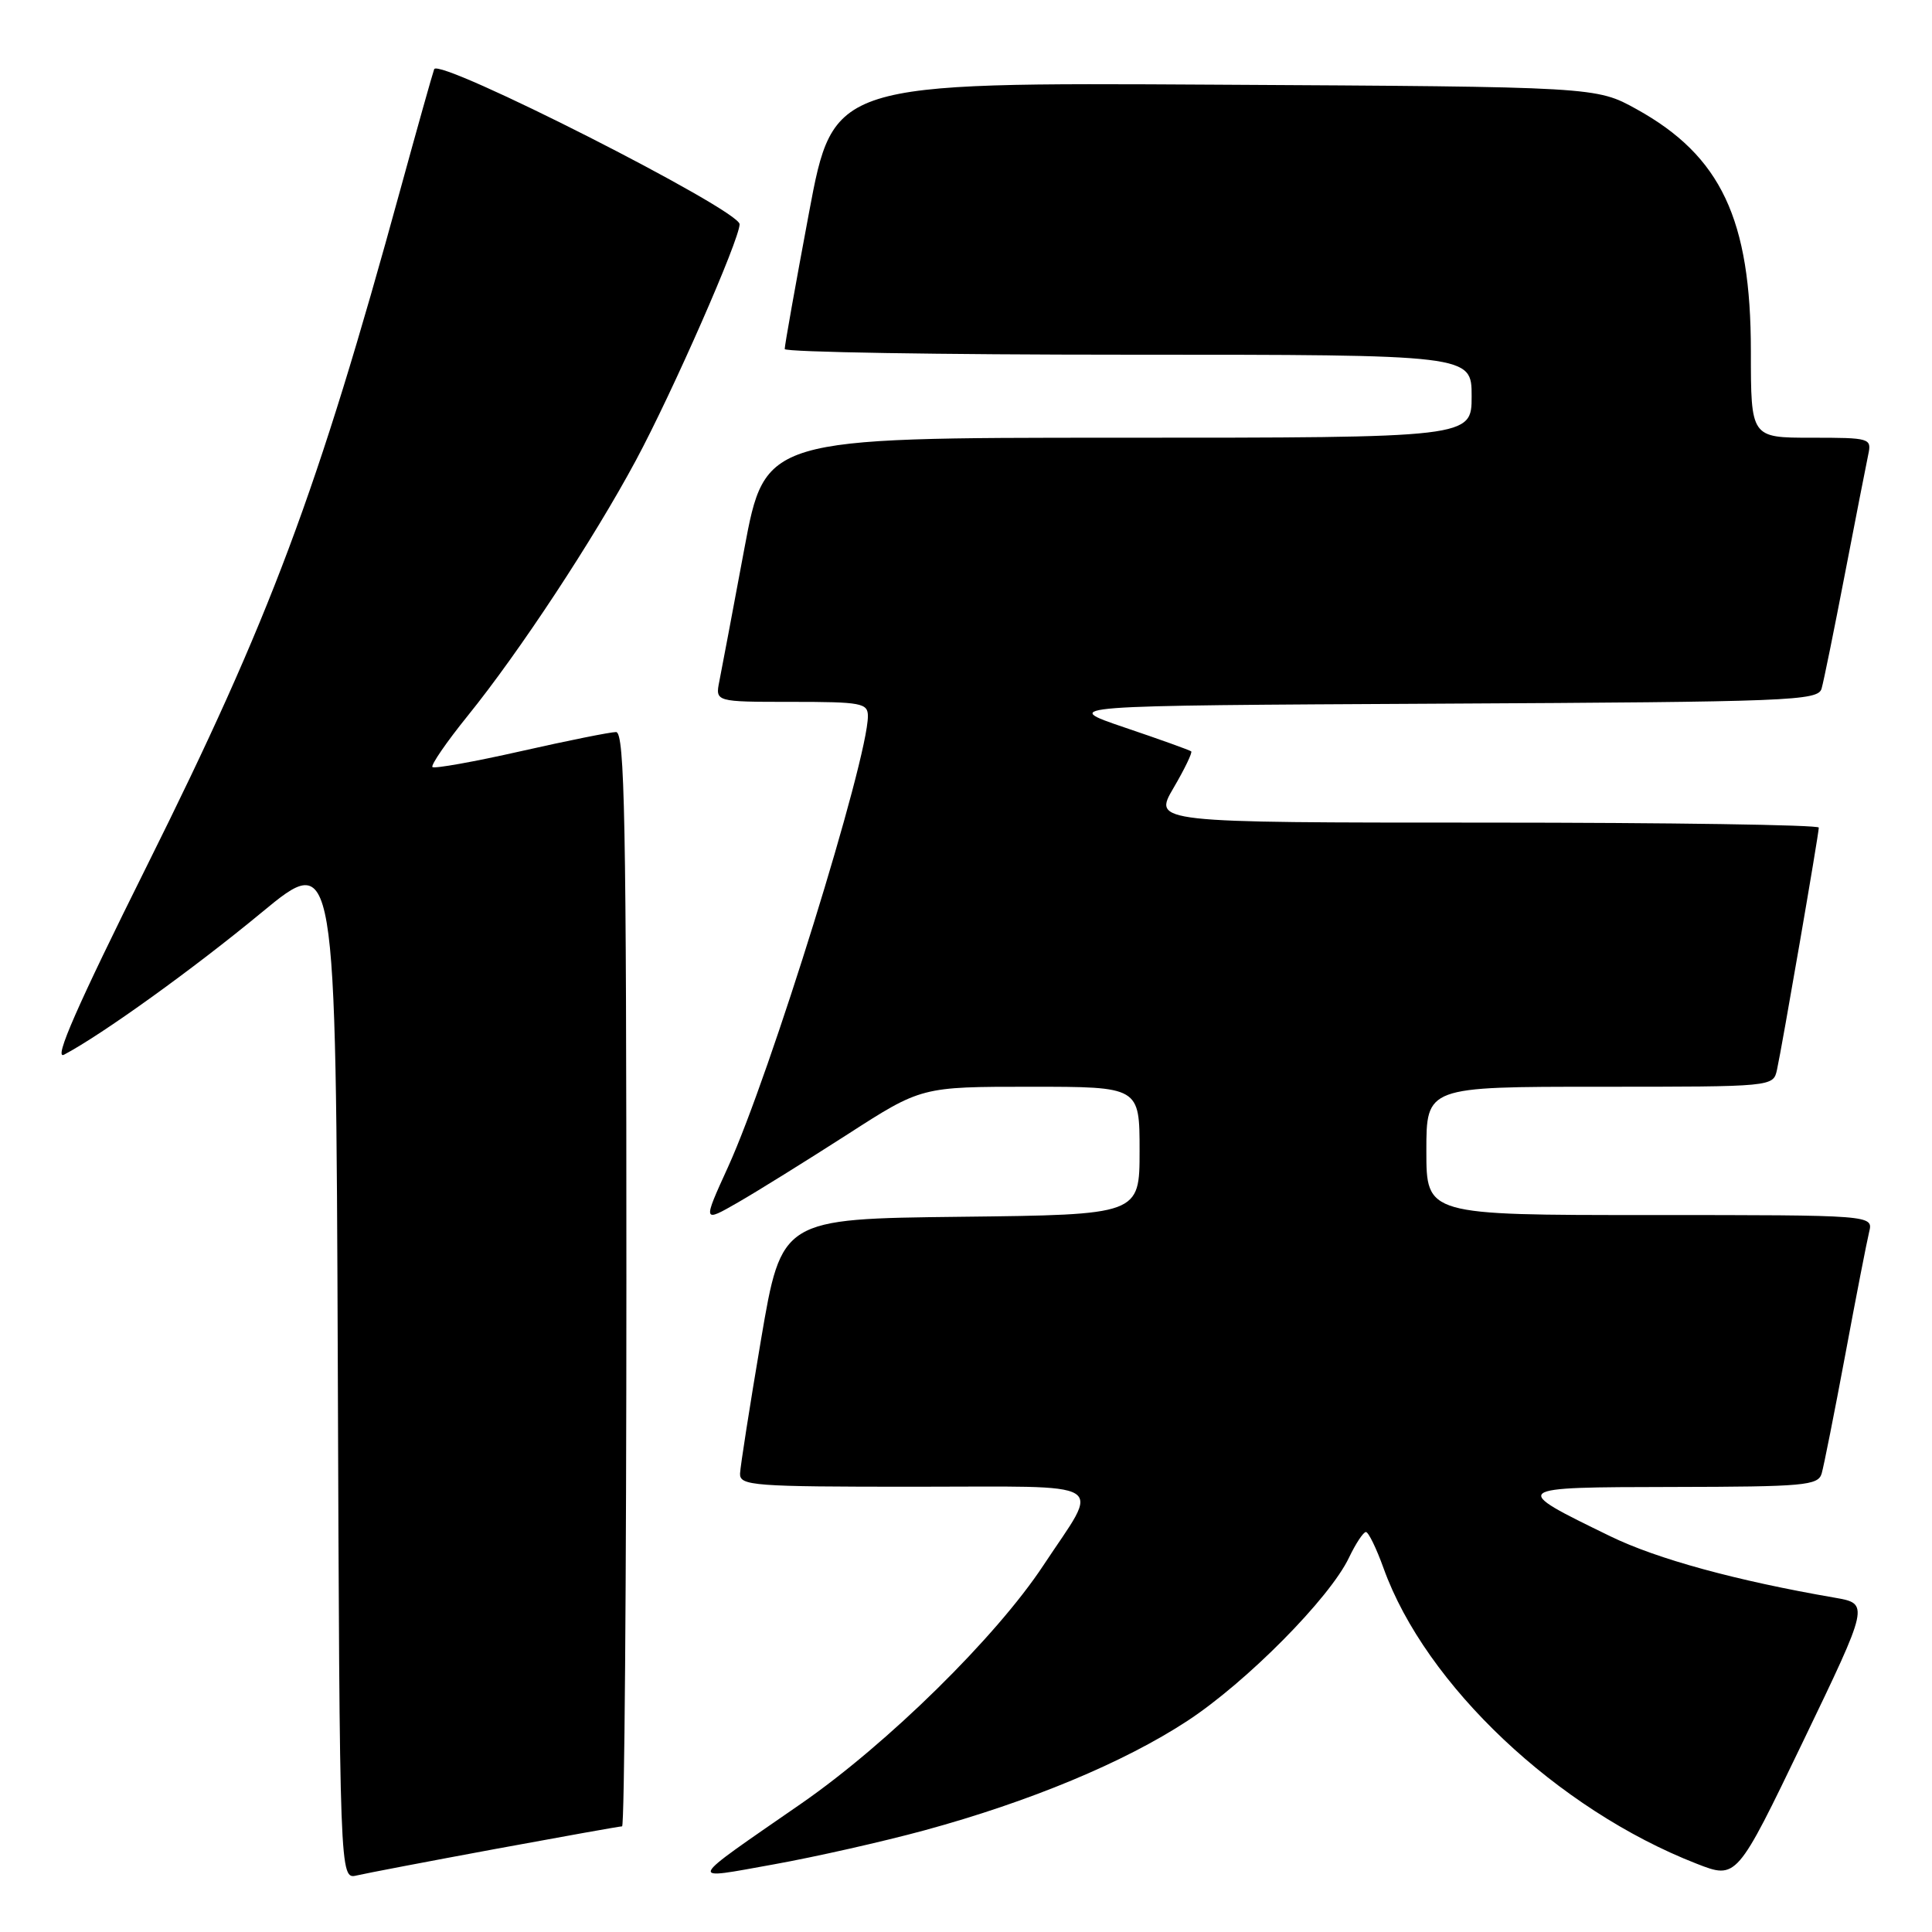 <?xml version="1.0" encoding="UTF-8" standalone="no"?>
<!DOCTYPE svg PUBLIC "-//W3C//DTD SVG 1.1//EN" "http://www.w3.org/Graphics/SVG/1.1/DTD/svg11.dtd" >
<svg xmlns="http://www.w3.org/2000/svg" xmlns:xlink="http://www.w3.org/1999/xlink" version="1.1" viewBox="0 0 256 256">
 <g >
 <path fill="currentColor"
d=" M 65.68 244.99 C 74.58 243.35 82.12 242.00 82.43 242.00 C 82.74 242.00 83.00 209.38 83.00 169.50 C 83.00 108.89 82.78 97.00 81.63 97.00 C 80.88 97.00 75.20 98.14 69.01 99.54 C 62.82 100.94 57.55 101.88 57.30 101.64 C 57.06 101.39 59.16 98.33 61.98 94.84 C 68.82 86.38 78.65 71.45 84.26 61.00 C 89.11 51.98 98.00 31.73 98.00 29.71 C 98.00 27.81 58.10 7.56 57.53 9.17 C 57.27 9.90 55.27 17.02 53.08 25.00 C 42.04 65.28 35.82 81.89 19.50 114.66 C 10.21 133.31 7.05 140.51 8.49 139.75 C 13.52 137.09 25.61 128.40 34.63 120.94 C 44.50 112.79 44.50 112.79 44.76 180.91 C 45.01 249.03 45.01 249.03 47.26 248.51 C 48.49 248.22 56.78 246.64 65.68 244.99 Z  M 122.49 242.53 C 136.44 238.73 148.94 233.53 157.33 228.03 C 165.16 222.90 176.20 211.76 178.75 206.39 C 179.64 204.53 180.65 203.00 180.99 203.00 C 181.33 203.00 182.38 205.16 183.33 207.80 C 188.89 223.27 206.36 239.76 224.81 246.95 C 230.12 249.02 230.12 249.02 238.91 230.76 C 247.70 212.50 247.70 212.50 243.10 211.70 C 230.07 209.45 219.57 206.58 213.39 203.57 C 200.03 197.07 200.03 197.07 221.68 197.03 C 239.07 197.00 240.91 196.84 241.38 195.25 C 241.66 194.29 243.07 187.20 244.51 179.50 C 245.94 171.80 247.37 164.49 247.67 163.25 C 248.22 161.00 248.22 161.00 218.61 161.00 C 189.00 161.00 189.00 161.00 189.00 152.50 C 189.00 144.00 189.00 144.00 211.98 144.00 C 234.96 144.00 234.96 144.00 235.46 141.75 C 236.13 138.71 241.00 110.50 241.00 109.66 C 241.00 109.30 221.16 109.00 196.90 109.00 C 152.81 109.00 152.81 109.00 155.49 104.42 C 156.97 101.90 158.02 99.71 157.84 99.56 C 157.65 99.40 153.68 97.97 149.00 96.39 C 140.50 93.50 140.50 93.50 190.69 93.24 C 237.39 93.00 240.91 92.86 241.37 91.24 C 241.65 90.28 243.04 83.42 244.47 76.00 C 245.90 68.58 247.29 61.49 247.55 60.25 C 248.02 58.06 247.81 58.00 240.02 58.00 C 232.00 58.00 232.00 58.00 232.00 46.54 C 232.00 29.05 228.04 20.66 216.86 14.47 C 211.50 11.50 211.50 11.50 160.96 11.22 C 110.43 10.93 110.43 10.93 107.19 28.22 C 105.41 37.72 103.96 45.84 103.98 46.25 C 103.99 46.66 124.47 47.00 149.50 47.00 C 195.00 47.00 195.00 47.00 195.00 52.50 C 195.00 58.00 195.00 58.00 148.19 58.00 C 101.38 58.00 101.38 58.00 98.62 72.75 C 97.11 80.86 95.62 88.74 95.32 90.25 C 94.77 93.00 94.77 93.00 104.88 93.00 C 114.14 93.00 115.00 93.16 115.00 94.89 C 115.00 100.64 102.05 142.39 96.47 154.63 C 93.10 162.02 93.10 162.02 97.80 159.32 C 100.39 157.83 106.91 153.77 112.30 150.31 C 122.09 144.00 122.09 144.00 136.55 144.00 C 151.00 144.00 151.00 144.00 151.00 152.48 C 151.00 160.96 151.00 160.96 127.28 161.23 C 103.56 161.50 103.56 161.50 100.84 177.50 C 99.35 186.30 98.10 194.29 98.06 195.25 C 98.00 196.87 99.74 197.00 121.11 197.00 C 147.61 197.00 145.84 195.93 138.26 207.41 C 131.99 216.92 117.60 231.07 106.13 239.01 C 90.72 249.68 90.98 249.11 102.52 247.04 C 108.03 246.05 117.02 244.02 122.49 242.53 Z "/>
</g>
</svg>